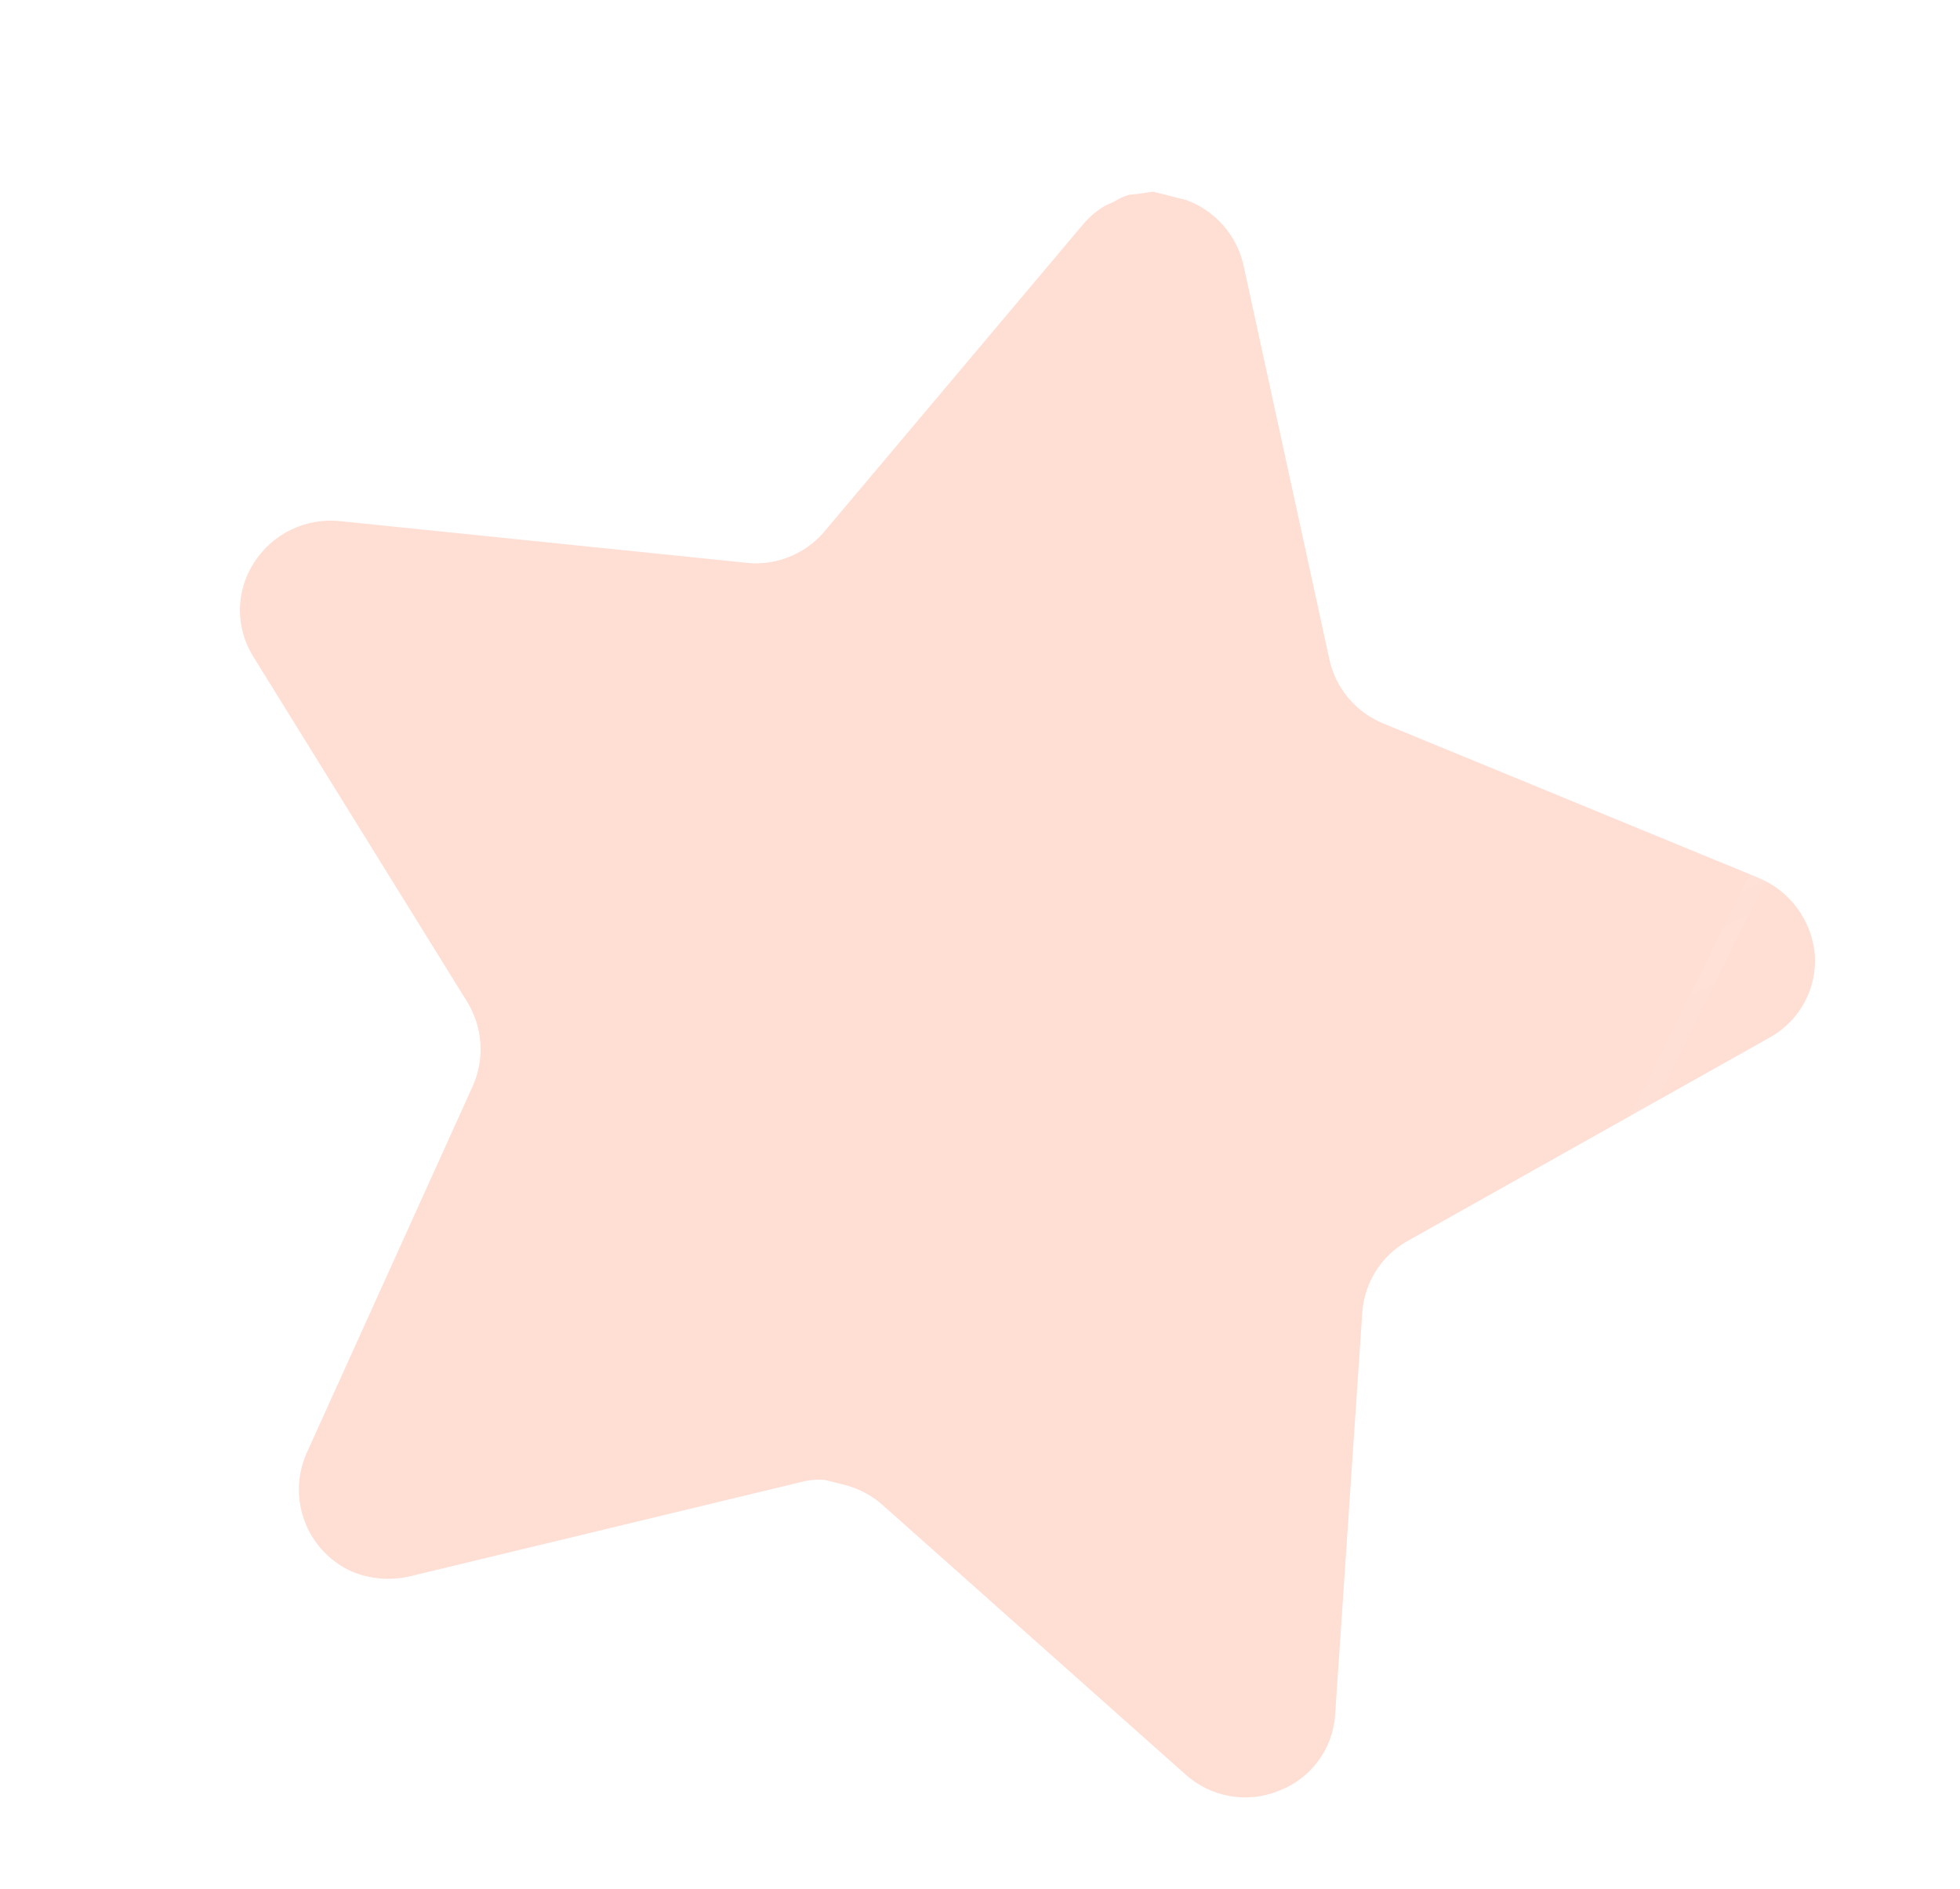 <svg width="110" height="106" viewBox="0 0 110 106" fill="none" xmlns="http://www.w3.org/2000/svg">
<g filter="url(#filter0_b_1_109)">
<path d="M78.937 69.667C77.519 70.485 76.593 71.952 76.459 73.585L74.93 96.235C74.799 98.154 73.556 99.818 71.753 100.493C69.97 101.216 67.933 100.844 66.512 99.551L49.564 84.477C48.977 83.946 48.273 83.563 47.507 83.347L46.314 83.047C45.885 83.005 45.446 83.035 45.025 83.145L22.949 88.464C21.863 88.706 20.727 88.603 19.7 88.162C17.217 87.014 16.102 84.094 17.188 81.581L26.551 60.899C27.208 59.384 27.088 57.645 26.23 56.235L14.201 36.826C13.195 35.202 13.22 33.148 14.267 31.553C15.295 29.957 17.121 29.063 19.011 29.234L41.696 31.558C43.403 31.805 45.12 31.159 46.245 29.85L60.857 12.501C61.197 12.118 61.594 11.787 62.037 11.533L62.51 11.324C62.775 11.147 63.06 11.018 63.363 10.93L63.888 10.874L64.714 10.754L66.568 11.22C68.18 11.808 69.389 13.165 69.779 14.836L74.604 36.976C74.947 38.593 76.066 39.937 77.586 40.576L98.674 49.251C100.457 49.98 101.682 51.645 101.852 53.561C101.985 55.472 101 57.284 99.324 58.216L78.937 69.667Z" fill="#FFAC95" fill-opacity="0.4"/>
<path d="M75.428 96.269L75.428 96.269C75.284 98.382 73.918 100.214 71.934 100.959C69.974 101.751 67.738 101.341 66.178 99.922C66.177 99.922 66.176 99.921 66.175 99.921L49.232 84.851L49.229 84.848C48.702 84.372 48.069 84.026 47.379 83.83L46.229 83.541C45.867 83.51 45.501 83.538 45.151 83.629L45.142 83.631L45.142 83.631L23.066 88.95L23.058 88.952L23.058 88.952C21.87 89.216 20.627 89.104 19.503 88.622L19.491 88.617L19.491 88.616C16.761 87.354 15.536 84.144 16.729 81.382L16.732 81.374L16.732 81.374L26.092 60.7C26.093 60.699 26.093 60.698 26.094 60.697C26.684 59.332 26.576 57.766 25.803 56.497C25.803 56.496 25.803 56.496 25.802 56.495L13.776 37.09L13.776 37.09C12.668 35.301 12.694 33.038 13.847 31.28C14.976 29.53 16.981 28.548 19.056 28.736L19.062 28.736L19.062 28.736L41.746 31.061C41.753 31.061 41.76 31.062 41.767 31.063C43.304 31.285 44.85 30.704 45.864 29.526C45.864 29.525 45.865 29.525 45.865 29.524L60.475 12.179L60.483 12.169L60.483 12.169C60.856 11.749 61.294 11.382 61.788 11.099C61.803 11.091 61.819 11.083 61.835 11.075L62.27 10.884C62.569 10.69 62.889 10.547 63.224 10.45C63.252 10.442 63.281 10.436 63.311 10.433L63.825 10.378L64.642 10.26C64.706 10.25 64.772 10.254 64.835 10.27L66.689 10.735C66.706 10.739 66.723 10.745 66.739 10.751C68.509 11.396 69.837 12.886 70.266 14.723L70.267 14.73L70.267 14.73L75.093 36.87L75.094 36.873C75.402 38.328 76.409 39.538 77.778 40.115C77.778 40.115 77.779 40.115 77.779 40.115L98.863 48.788C98.864 48.788 98.864 48.788 98.864 48.788L98.864 48.789L75.428 96.269ZM75.428 96.269L76.957 73.626L75.428 96.269Z" stroke="url(#paint0_linear_1_109)" stroke-linecap="round" stroke-linejoin="round"/>
</g>
<defs>
<filter id="filter0_b_1_109" x="-11.536" y="-14.246" width="138.4" height="140.103" filterUnits="userSpaceOnUse" color-interpolation-filters="sRGB">
<feFlood flood-opacity="0" result="BackgroundImageFix"/>
<feGaussianBlur in="BackgroundImageFix" stdDeviation="12"/>
<feComposite in2="SourceAlpha" operator="in" result="effect1_backgroundBlur_1_109"/>
<feBlend mode="normal" in="SourceGraphic" in2="effect1_backgroundBlur_1_109" result="shape"/>
</filter>
<linearGradient id="paint0_linear_1_109" x1="33.487" y1="13.272" x2="68.946" y2="95.279" gradientUnits="userSpaceOnUse">
<stop stop-color="white" stop-opacity="0.25"/>
<stop offset="1" stop-color="white" stop-opacity="0"/>
</linearGradient>
</defs>
</svg>
